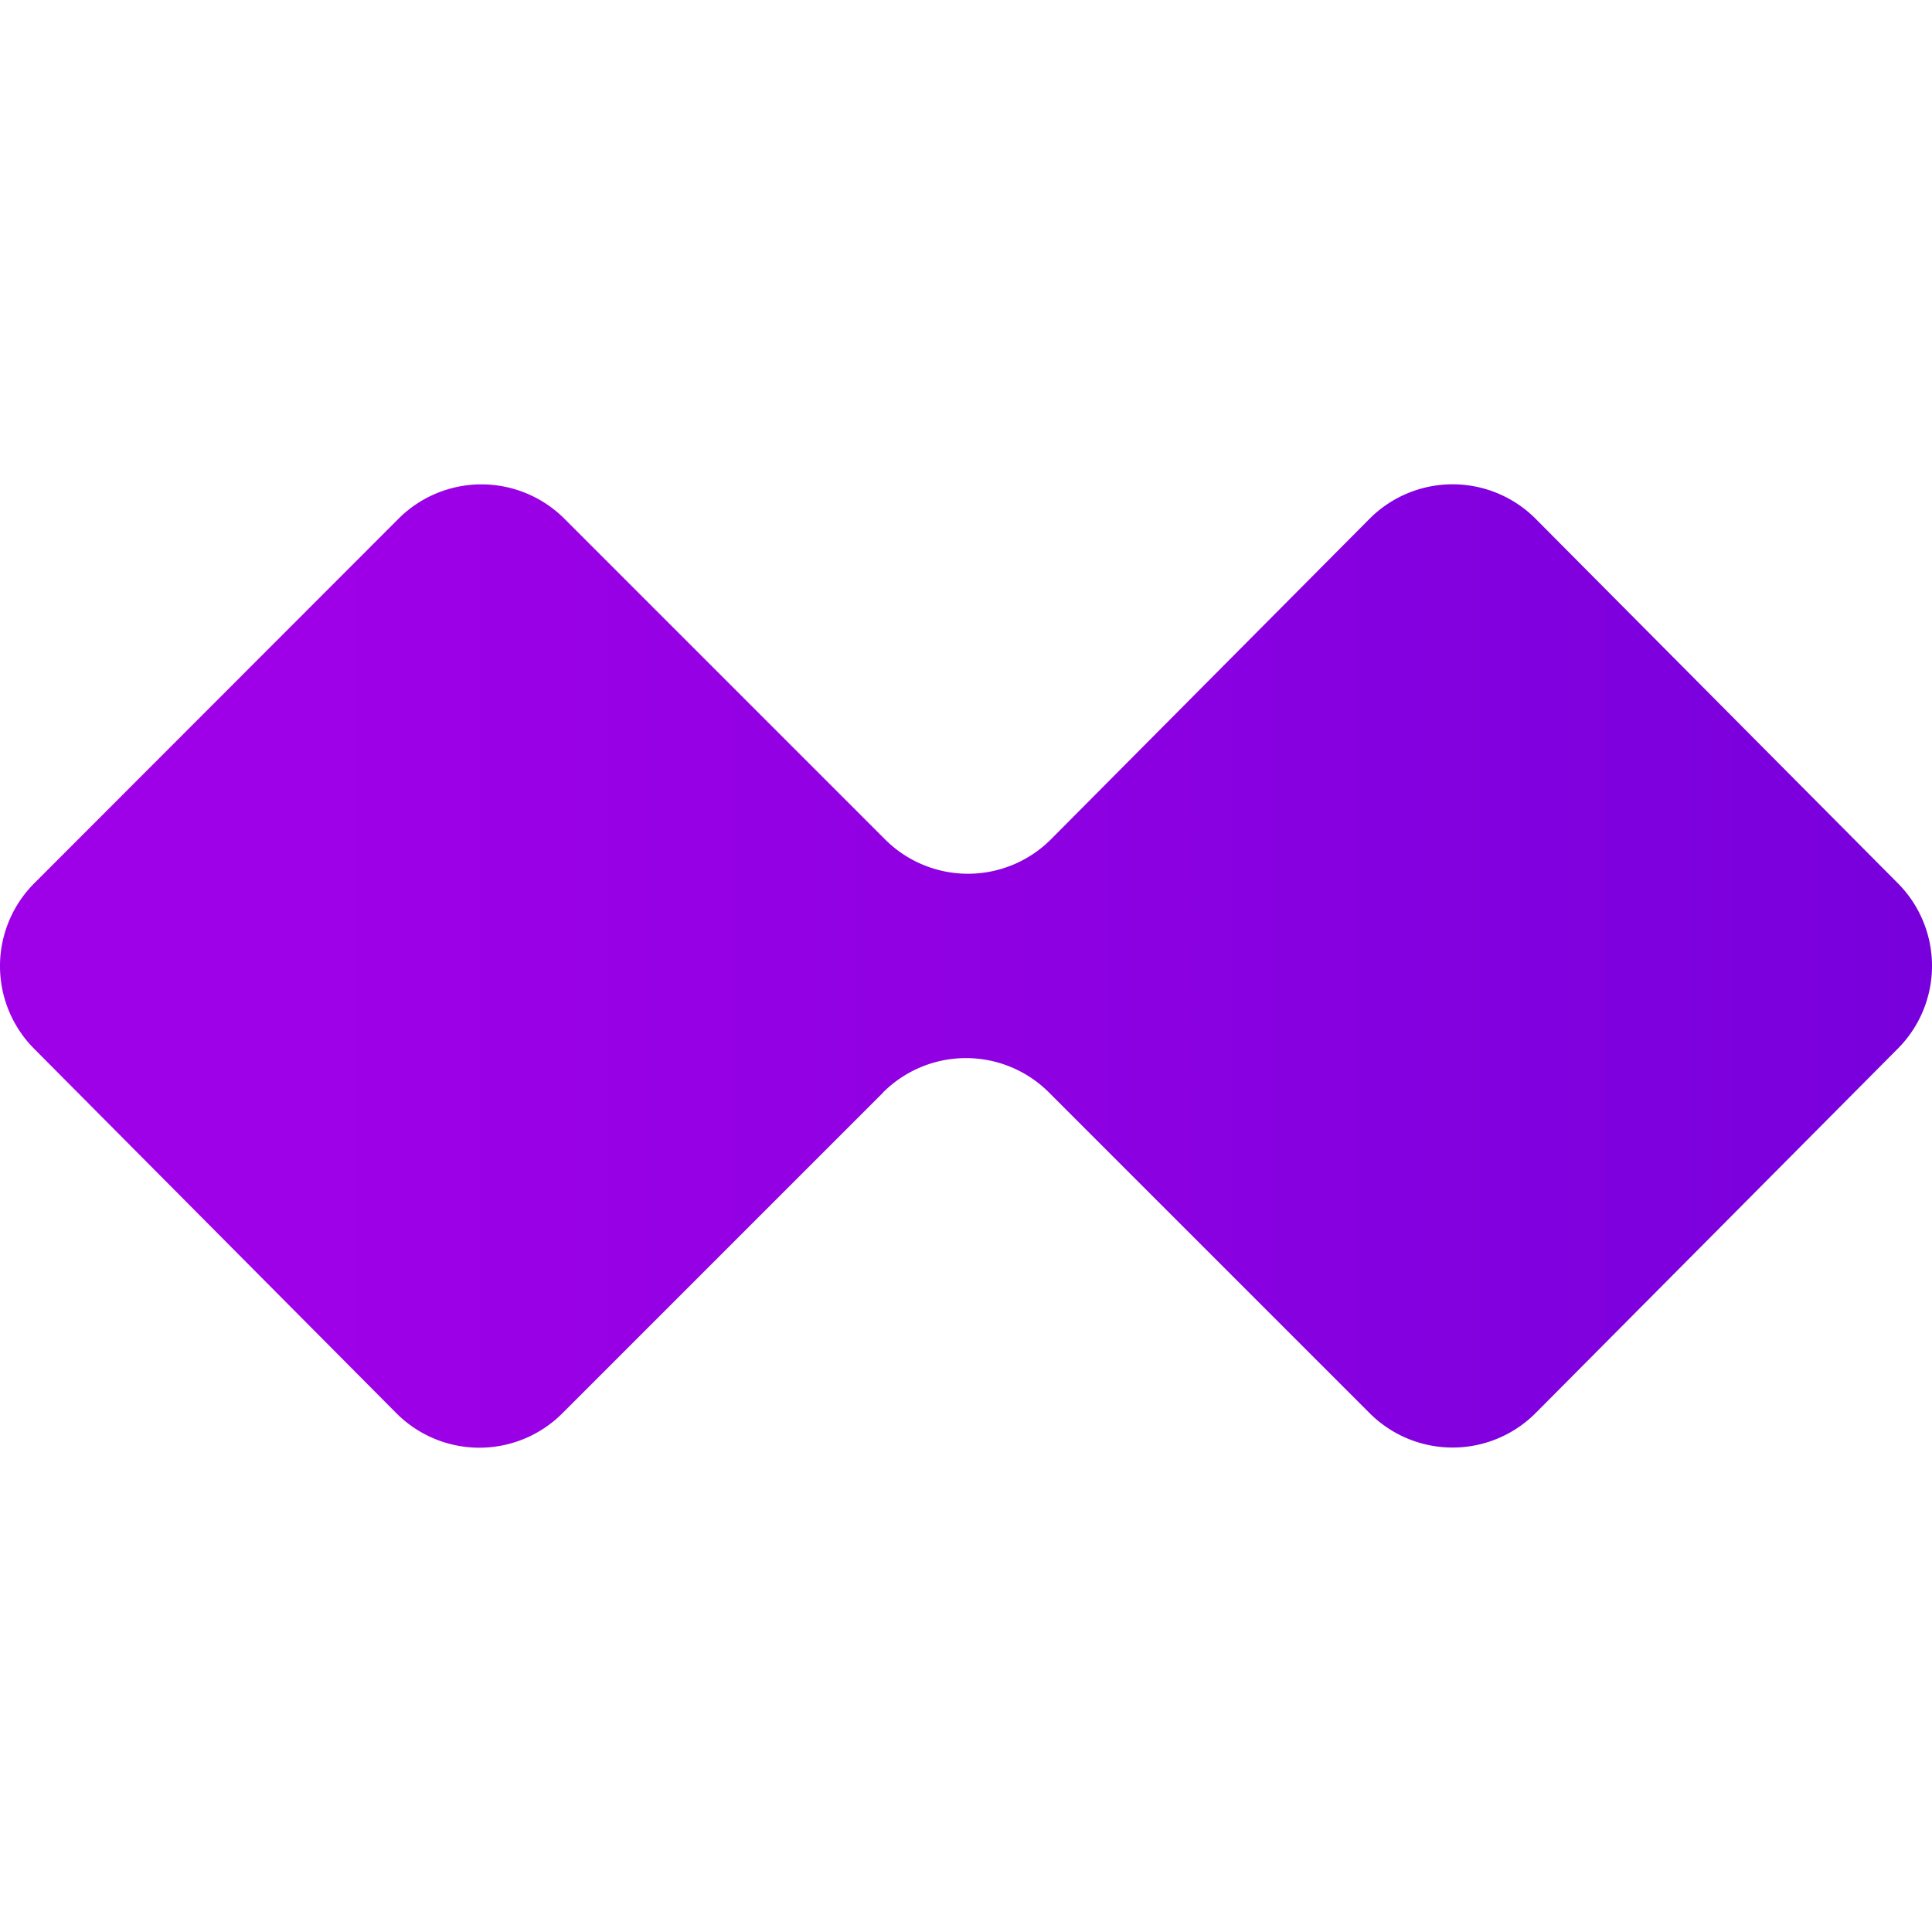 <svg id="Layer_1" data-name="Layer 1" xmlns="http://www.w3.org/2000/svg" xmlns:xlink="http://www.w3.org/1999/xlink" viewBox="0 0 250 250"><defs><style>.cls-1{fill:url(#linear-gradient);}</style><linearGradient id="linear-gradient" x1="840.24" y1="-124.85" x2="279.76" y2="-124.85" gradientTransform="matrix(1, 0, 0, -1, -236.29, 0.15)" gradientUnits="userSpaceOnUse"><stop offset="0" stop-color="#3600c9"/><stop offset="1" stop-color="#9e00e7"/></linearGradient></defs><path class="cls-1" d="M114.27,141.38,72.76,182.89a15.17,15.17,0,0,1-21.45,0L4.44,135.73a15.16,15.16,0,0,1,0-21.44L51.58,67.11a15.18,15.18,0,0,1,21.44,0l41.51,41.51a15.17,15.17,0,0,0,21.45,0l41.26-41.51a15.17,15.17,0,0,1,21.45,0l46.87,47.16a15.16,15.16,0,0,1,0,21.44l-46.87,47.16a15.17,15.17,0,0,1-21.45,0l-41.51-41.51a15.18,15.18,0,0,0-21.46,0Z"/></svg>